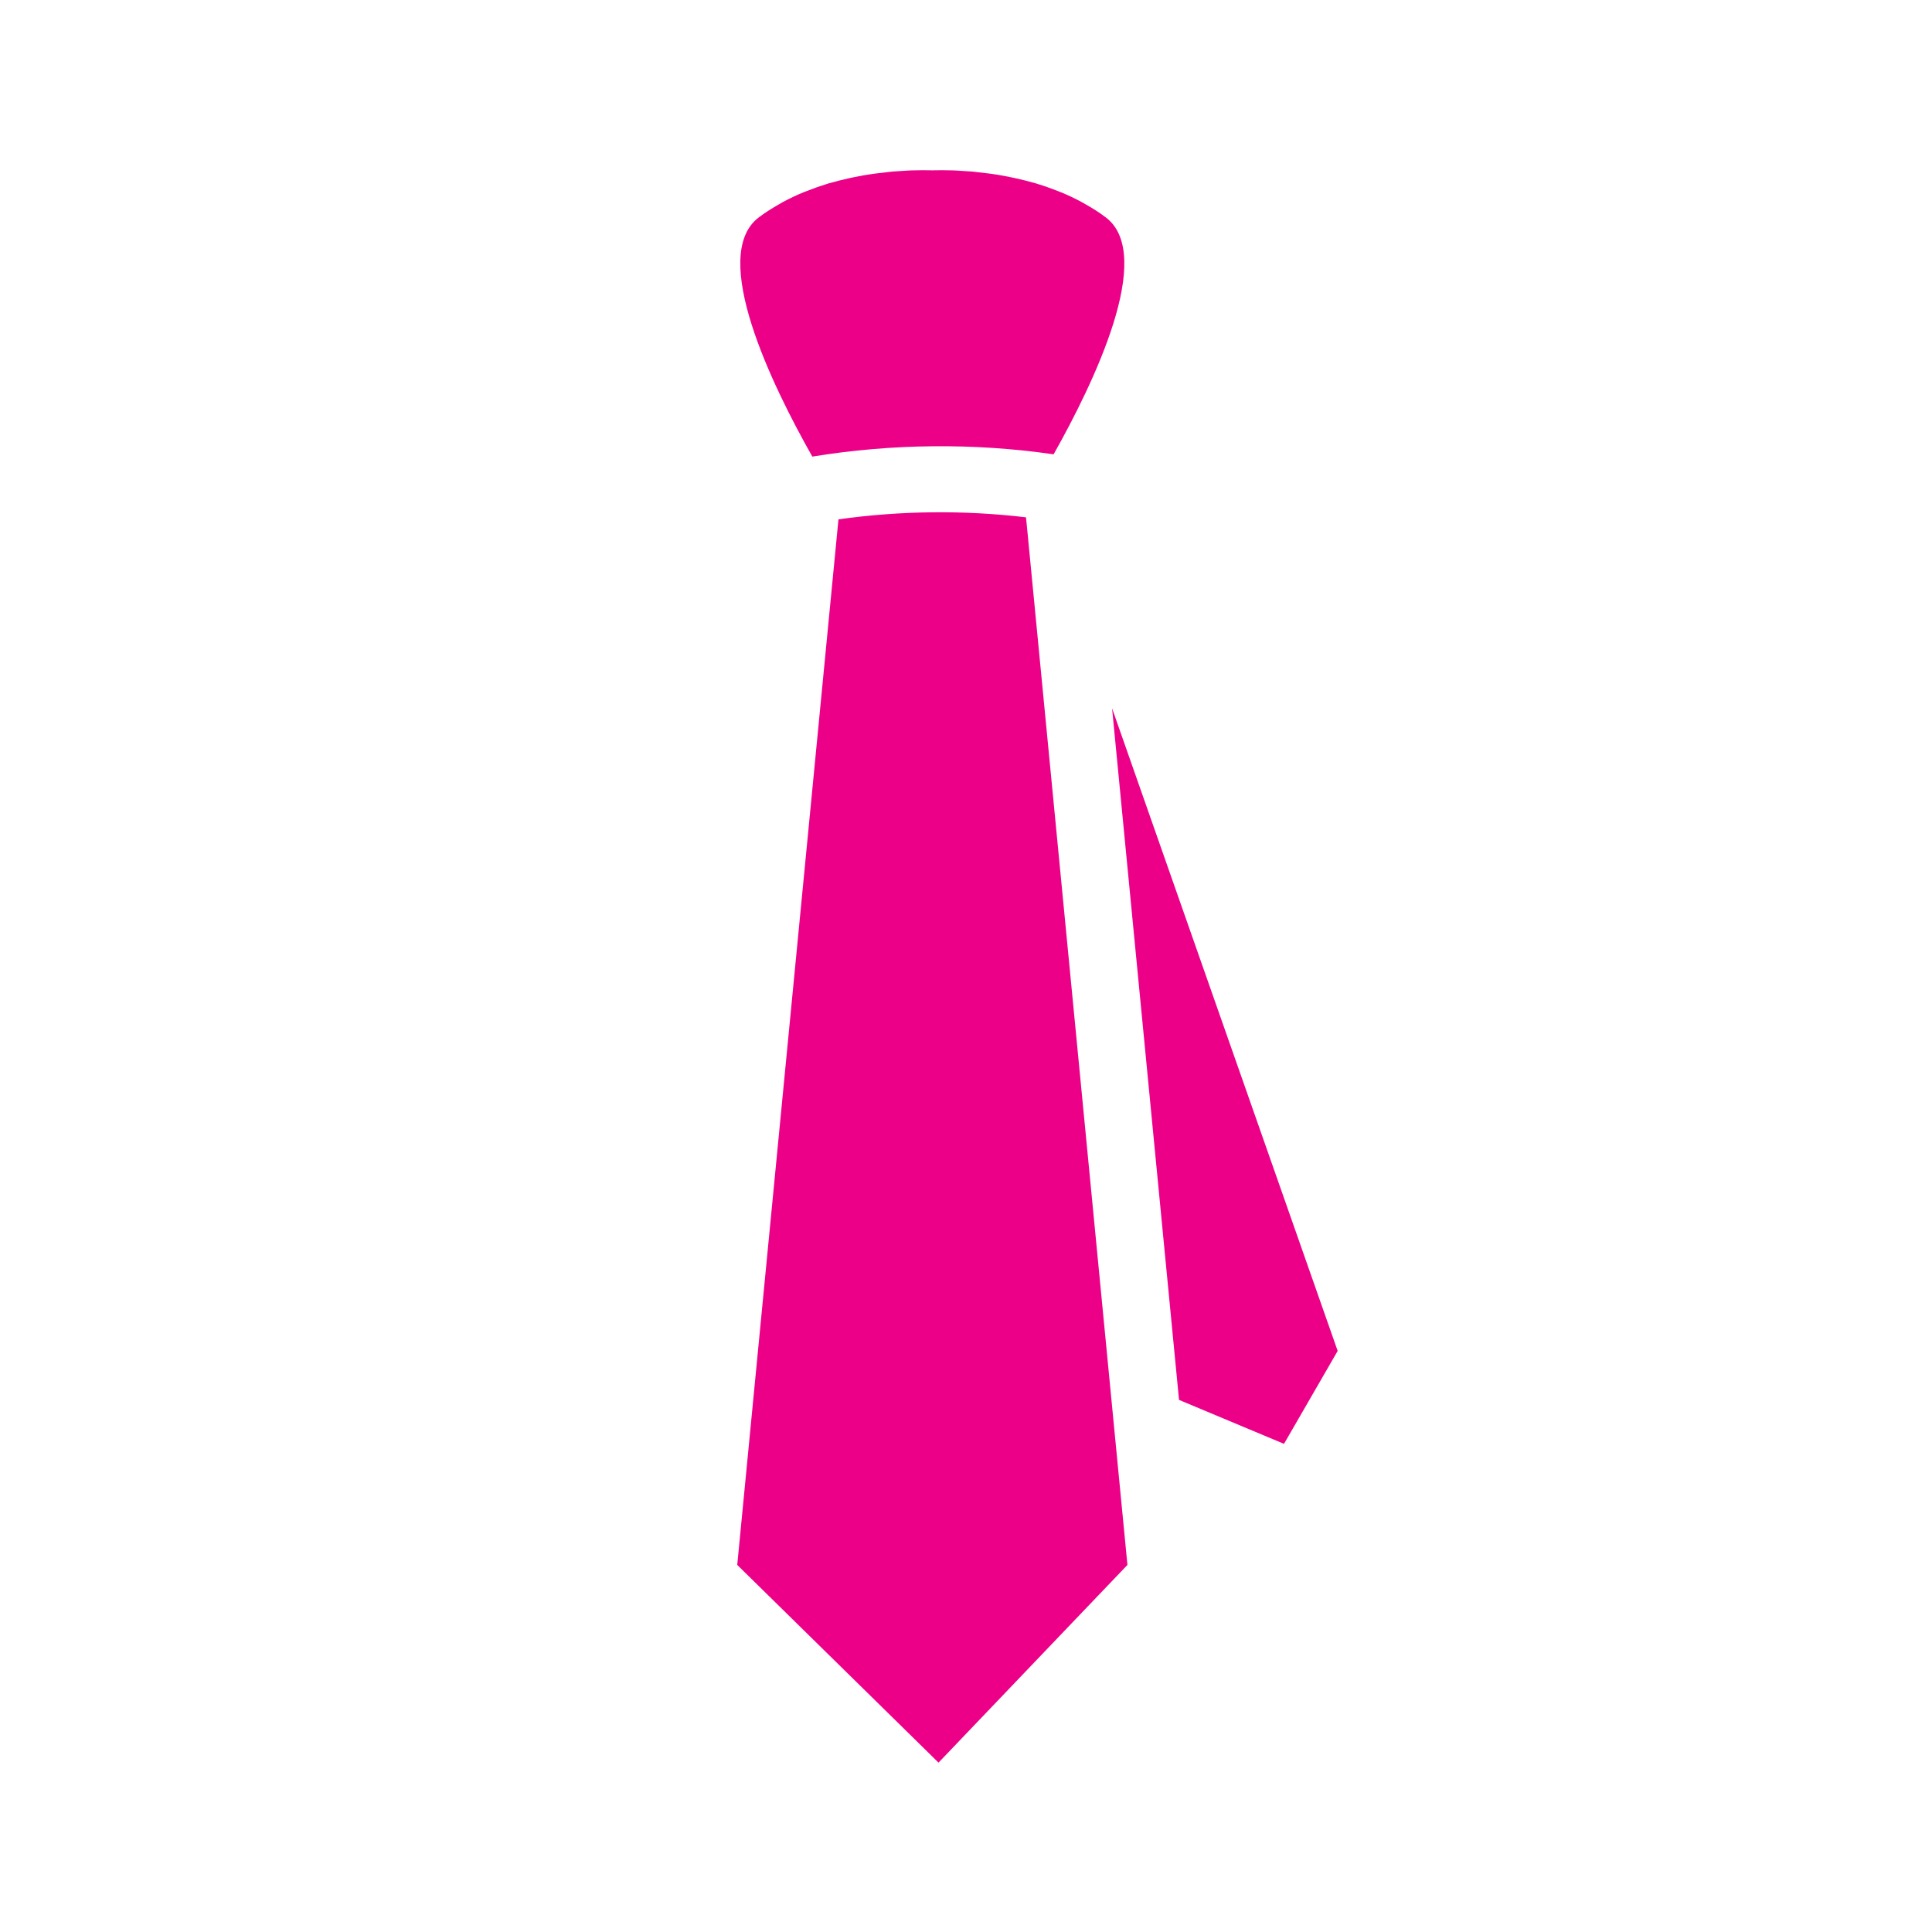 <svg width="72" height="72" viewBox="0 0 72 72" xmlns="http://www.w3.org/2000/svg" xmlns:sketch="http://www.bohemiancoding.com/sketch/ns"><title>box-icon-tie-hover</title><path d="M41.444 26.4l2.495 25.77 3.912 1.638 2-3.463-8.406-23.945zm-2.179-9.469c1.492-2.648 3.8-7.423 1.946-8.828-.238-.182-.49-.34-.747-.485l-.154-.088c-.248-.133-.5-.254-.757-.359l-.148-.058c-.241-.094-.48-.181-.722-.253l-.087-.029c-.26-.074-.517-.137-.769-.193l-.159-.034c-.246-.049-.483-.094-.71-.124l-.092-.012-.6-.071-.1-.008-.539-.034-.103-.005-.405-.007-.186.002h-.048l-.077.001-.033.001-.031.002-.031-.002-.034-.001-.076-.001h-.049l-.186-.002-.403.007-.104.005-.538.034-.1.008-.601.071-.092.012c-.226.03-.466.074-.71.124l-.16.034c-.251.056-.507.119-.768.193l-.082.026c-.242.074-.489.162-.732.258l-.141.054c-.259.106-.511.227-.761.36l-.15.088c-.255.145-.508.302-.749.485-1.871 1.421.506 6.283 1.996 8.914 2.96-.484 6.026-.514 8.989-.085zm-.948 3.164l-.081-.816c-2.312-.274-4.68-.25-6.989.076l-3.772 38.965 7.501 7.368 7.04-7.368-3.7-38.225z" sketch:type="MSShapeGroup" fill="#ED0088"/></svg>